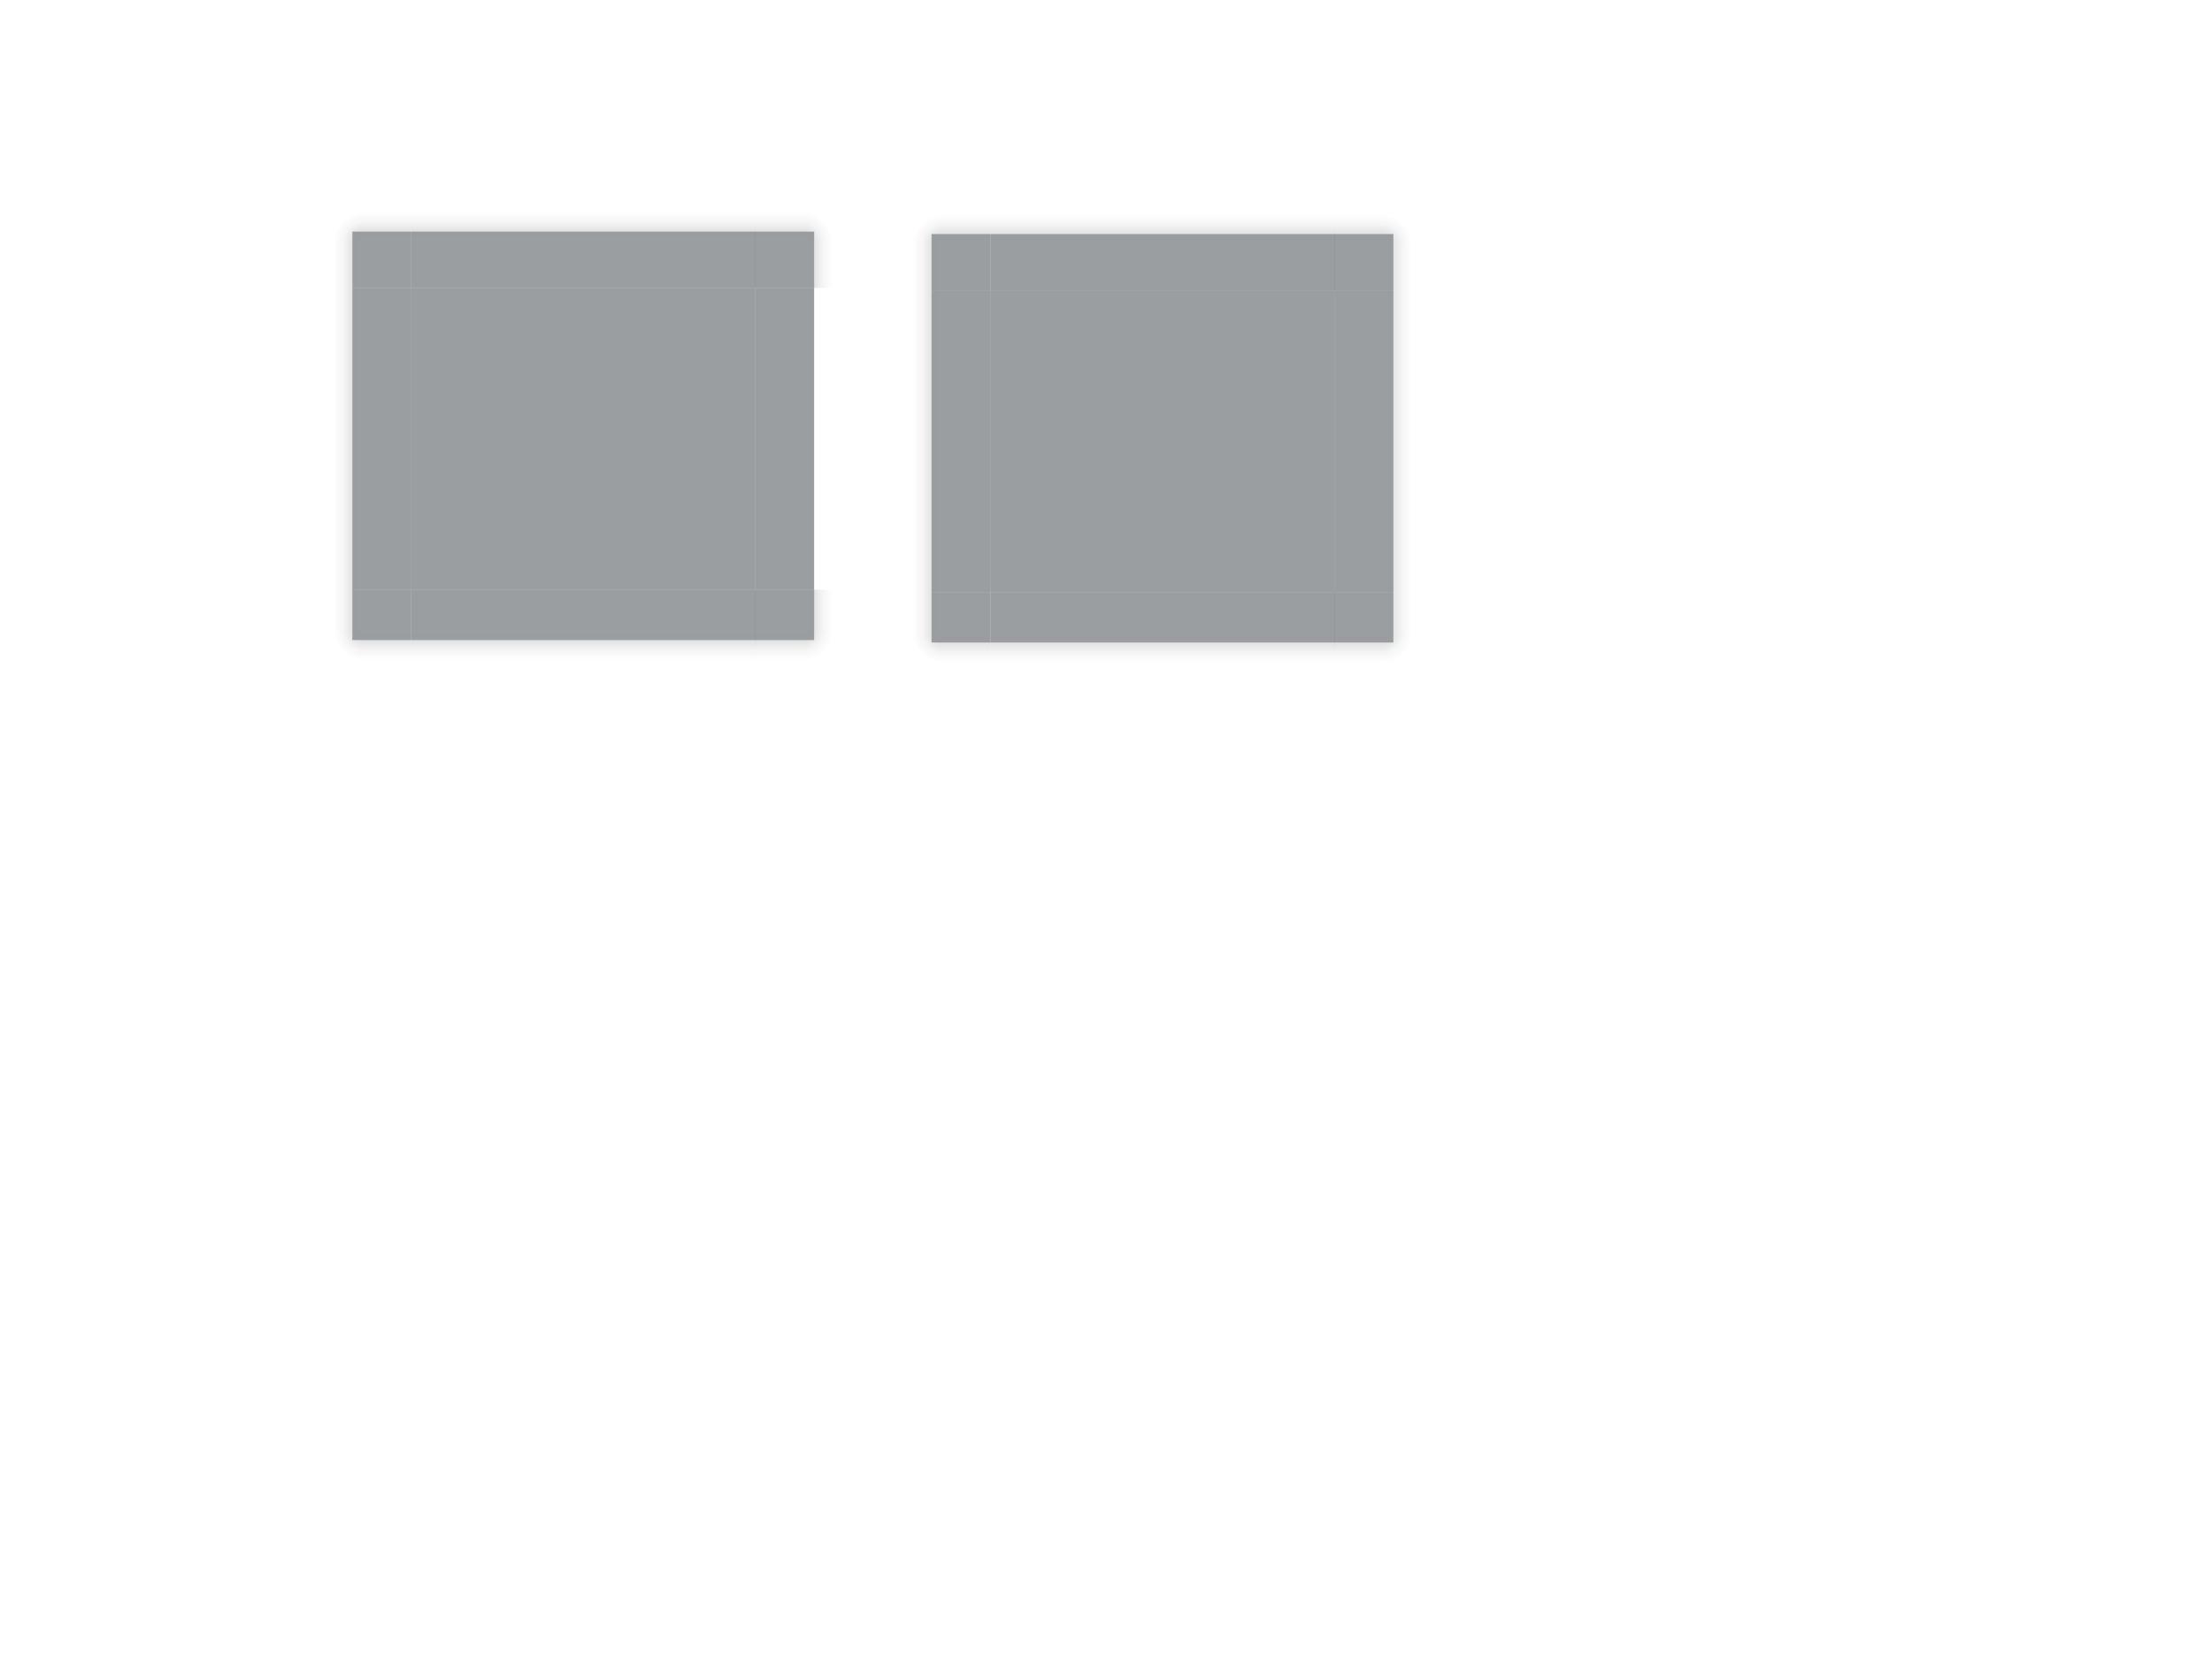 <?xml version="1.0" encoding="UTF-8" standalone="no"?>
<!-- Created with Inkscape (http://www.inkscape.org/) -->

<svg
   xmlns:dc="http://purl.org/dc/elements/1.1/"
   xmlns:cc="http://creativecommons.org/ns#"
   xmlns:rdf="http://www.w3.org/1999/02/22-rdf-syntax-ns#"
   xmlns:svg="http://www.w3.org/2000/svg"
   xmlns="http://www.w3.org/2000/svg"
   xmlns:xlink="http://www.w3.org/1999/xlink"
   xmlns:sodipodi="http://sodipodi.sourceforge.net/DTD/sodipodi-0.dtd"
   xmlns:inkscape="http://www.inkscape.org/namespaces/inkscape"
   width="640px"
   height="480px"
   id="svg7849"
   sodipodi:version="0.32"
   inkscape:version="0.92.4 (5da689c313, 2019-01-14)"
   sodipodi:docname="decoration.svg"
   inkscape:output_extension="org.inkscape.output.svgz.inkscape"
   version="1.1">
  <defs
     id="defs7851">
    <linearGradient
       id="linearGradient9761">
      <stop
         id="stop9763"
         offset="0"
         style="stop-color:#000000;stop-opacity:1;" />
      <stop
         style="stop-color:#0f0f0f;stop-opacity:1;"
         offset="0.254"
         id="stop9765" />
      <stop
         id="stop9767"
         offset="0.261"
         style="stop-color:#252525;stop-opacity:1;" />
      <stop
         style="stop-color:#303030;stop-opacity:1;"
         offset="0.608"
         id="stop9769" />
      <stop
         style="stop-color:#464646;stop-opacity:1;"
         offset="0.956"
         id="stop9771" />
      <stop
         id="stop9773"
         offset="1"
         style="stop-color:#000000;stop-opacity:1;" />
    </linearGradient>
    <linearGradient
       id="linearGradient8920">
      <stop
         style="stop-color:#000000;stop-opacity:0.765;"
         offset="0"
         id="stop8922" />
      <stop
         id="stop9005"
         offset="0.251"
         style="stop-color:#000000;stop-opacity:0.458;" />
      <stop
         style="stop-color:#000000;stop-opacity:0.124;"
         offset="0.678"
         id="stop9007" />
      <stop
         style="stop-color:#000000;stop-opacity:0;"
         offset="1"
         id="stop8924" />
    </linearGradient>
    <linearGradient
       id="linearGradient8901">
      <stop
         style="stop-color:#915347;stop-opacity:1;"
         offset="0"
         id="stop8903" />
      <stop
         id="stop8909"
         offset="0.5"
         style="stop-color:#9da96e;stop-opacity:1;" />
      <stop
         style="stop-color:#85afd4;stop-opacity:1;"
         offset="1"
         id="stop8905" />
    </linearGradient>
    <linearGradient
       id="linearGradient8875">
      <stop
         style="stop-color:#d6d6d6;stop-opacity:1;"
         offset="0"
         id="stop8877" />
      <stop
         id="stop8879"
         offset="1"
         style="stop-color:#a7a8a7;stop-opacity:0;" />
    </linearGradient>
    <linearGradient
       id="linearGradient8865">
      <stop
         id="stop8867"
         offset="0"
         style="stop-color:#8bc900;stop-opacity:1;" />
      <stop
         style="stop-color:#3b6004;stop-opacity:1;"
         offset="0.699"
         id="stop8869" />
      <stop
         id="stop8871"
         offset="1"
         style="stop-color:#0c2500;stop-opacity:1;" />
    </linearGradient>
    <linearGradient
       id="linearGradient8845">
      <stop
         style="stop-color:#545454;stop-opacity:1;"
         offset="0"
         id="stop8847" />
      <stop
         id="stop8885"
         offset="0.196"
         style="stop-color:#222222;stop-opacity:1;" />
      <stop
         id="stop8853"
         offset="0.855"
         style="stop-color:#252525;stop-opacity:1;" />
      <stop
         style="stop-color:#1b1b1b;stop-opacity:1;"
         offset="1"
         id="stop8849" />
    </linearGradient>
    <linearGradient
       id="linearGradient8837">
      <stop
         style="stop-color:#6f6f6f;stop-opacity:1;"
         offset="0"
         id="stop8839" />
      <stop
         style="stop-color:#ffffff;stop-opacity:0.862;"
         offset="1"
         id="stop8841" />
    </linearGradient>
    <linearGradient
       id="linearGradient8821">
      <stop
         style="stop-color:#000000;stop-opacity:0;"
         offset="0"
         id="stop8823" />
      <stop
         id="stop8829"
         offset="0.078"
         style="stop-color:#161616;stop-opacity:0.98;" />
      <stop
         style="stop-color:#131313;stop-opacity:1;"
         offset="0.507"
         id="stop8833" />
      <stop
         style="stop-color:#191919;stop-opacity:1;"
         offset="0.937"
         id="stop8831" />
      <stop
         style="stop-color:#000000;stop-opacity:0;"
         offset="1"
         id="stop8825" />
    </linearGradient>
    <linearGradient
       id="linearGradient8805">
      <stop
         style="stop-color:#000000;stop-opacity:1;"
         offset="0"
         id="stop8807" />
      <stop
         id="stop8813"
         offset="0.254"
         style="stop-color:#151515;stop-opacity:1;" />
      <stop
         style="stop-color:#333333;stop-opacity:1;"
         offset="0.261"
         id="stop8815" />
      <stop
         id="stop9531"
         offset="0.608"
         style="stop-color:#464646;stop-opacity:1;" />
      <stop
         id="stop9529"
         offset="0.956"
         style="stop-color:#595959;stop-opacity:1;" />
      <stop
         style="stop-color:#000000;stop-opacity:1;"
         offset="1"
         id="stop8809" />
    </linearGradient>
    <linearGradient
       id="linearGradient8769">
      <stop
         style="stop-color:#e6dcc3;stop-opacity:1;"
         offset="0"
         id="stop8771" />
      <stop
         style="stop-color:#ffffff;stop-opacity:0;"
         offset="1"
         id="stop8773" />
    </linearGradient>
    <linearGradient
       id="linearGradient8747">
      <stop
         style="stop-color:#f9f9f9;stop-opacity:1;"
         offset="0"
         id="stop8749" />
      <stop
         style="stop-color:#eceae6;stop-opacity:1;"
         offset="1"
         id="stop8751" />
    </linearGradient>
    <linearGradient
       id="linearGradient8673">
      <stop
         style="stop-color:#2e2e2e;stop-opacity:1;"
         offset="0"
         id="stop8675" />
      <stop
         style="stop-color:#8d8d8d;stop-opacity:1;"
         offset="1"
         id="stop8677" />
    </linearGradient>
    <linearGradient
       id="linearGradient8663">
      <stop
         style="stop-color:#7c3a0d;stop-opacity:1;"
         offset="0"
         id="stop8665" />
      <stop
         style="stop-color:#3c140b;stop-opacity:1;"
         offset="1"
         id="stop8667" />
    </linearGradient>
    <linearGradient
       id="linearGradient8637">
      <stop
         style="stop-color:#000000;stop-opacity:1;"
         offset="0"
         id="stop8639" />
      <stop
         style="stop-color:#000000;stop-opacity:0;"
         offset="1"
         id="stop8641" />
    </linearGradient>
    <inkscape:perspective
       sodipodi:type="inkscape:persp3d"
       inkscape:vp_x="0 : 240 : 1"
       inkscape:vp_y="0 : 1000 : 0"
       inkscape:vp_z="640 : 240 : 1"
       inkscape:persp3d-origin="320 : 160 : 1"
       id="perspective7857" />
    <radialGradient
       inkscape:collect="always"
       xlink:href="#linearGradient8920"
       id="radialGradient8936"
       gradientUnits="userSpaceOnUse"
       gradientTransform="matrix(2,-8.5079213e-7,-8.5079251e-7,-2,-232.285,322.506)"
       cx="232.285"
       cy="70.055"
       fx="232.285"
       fy="70.055"
       r="4.331" />
    <radialGradient
       inkscape:collect="always"
       xlink:href="#linearGradient8920"
       id="radialGradient8944"
       gradientUnits="userSpaceOnUse"
       gradientTransform="matrix(-2,-8.5079213e-7,8.5079251e-7,-2,538.197,322.506)"
       cx="232.285"
       cy="70.055"
       fx="232.285"
       fy="70.055"
       r="4.331" />
    <linearGradient
       inkscape:collect="always"
       xlink:href="#linearGradient8920"
       id="linearGradient9034"
       gradientUnits="userSpaceOnUse"
       gradientTransform="matrix(0,1,1.412,0,331.225,-49.888)"
       x1="232.285"
       y1="-126.226"
       x2="240.947"
       y2="-126.226" />
    <linearGradient
       inkscape:collect="always"
       xlink:href="#linearGradient8920"
       id="linearGradient9071"
       gradientUnits="userSpaceOnUse"
       gradientTransform="scale(1,-1)"
       x1="232.285"
       y1="-126.226"
       x2="240.947"
       y2="-126.226" />
    <linearGradient
       inkscape:collect="always"
       xlink:href="#linearGradient8920"
       id="linearGradient9086"
       gradientUnits="userSpaceOnUse"
       gradientTransform="matrix(-1,0,0,-1,305.912,6.4659912e-6)"
       x1="232.285"
       y1="-126.226"
       x2="240.947"
       y2="-126.226" />
    <linearGradient
       inkscape:collect="always"
       xlink:href="#linearGradient8920"
       id="linearGradient9174"
       gradientUnits="userSpaceOnUse"
       gradientTransform="matrix(0,-1,-1.412,0,-25.311,302.339)"
       x1="232.285"
       y1="-126.226"
       x2="240.947"
       y2="-126.226" />
    <linearGradient
       inkscape:collect="always"
       xlink:href="#linearGradient8805"
       id="linearGradient9185"
       gradientUnits="userSpaceOnUse"
       gradientTransform="matrix(0.344,0,0,0.639,46.369,23.355)"
       x1="69.367"
       y1="93.92"
       x2="69.367"
       y2="68.364" />
    <linearGradient
       inkscape:collect="always"
       xlink:href="#linearGradient8920"
       id="linearGradient9188"
       gradientUnits="userSpaceOnUse"
       gradientTransform="matrix(-1,0,0,-1,305.912,6.4659912e-6)"
       x1="232.285"
       y1="-126.226"
       x2="240.947"
       y2="-126.226" />
    <linearGradient
       inkscape:collect="always"
       xlink:href="#linearGradient8920"
       id="linearGradient9191"
       gradientUnits="userSpaceOnUse"
       gradientTransform="matrix(0,-1,-1.412,0,-25.311,302.339)"
       x1="232.285"
       y1="-126.226"
       x2="240.947"
       y2="-126.226" />
    <radialGradient
       inkscape:collect="always"
       xlink:href="#linearGradient8920"
       id="radialGradient9194"
       gradientUnits="userSpaceOnUse"
       gradientTransform="matrix(-2,8.5079213e-7,8.5079251e-7,2,538.197,-70.055)"
       cx="232.285"
       cy="70.055"
       fx="232.285"
       fy="70.055"
       r="4.331" />
    <linearGradient
       inkscape:collect="always"
       xlink:href="#linearGradient8920"
       id="linearGradient9221"
       gradientUnits="userSpaceOnUse"
       gradientTransform="scale(1,-1)"
       x1="232.285"
       y1="-126.226"
       x2="240.947"
       y2="-126.226" />
    <radialGradient
       inkscape:collect="always"
       xlink:href="#linearGradient8920"
       id="radialGradient9224"
       gradientUnits="userSpaceOnUse"
       gradientTransform="matrix(2,8.5079213e-7,-8.5079251e-7,2,-232.285,-70.055)"
       cx="232.285"
       cy="70.055"
       fx="232.285"
       fy="70.055"
       r="4.331" />
    <linearGradient
       inkscape:collect="always"
       xlink:href="#linearGradient8920"
       id="linearGradient9227"
       gradientUnits="userSpaceOnUse"
       gradientTransform="matrix(0,-1,-1.412,0,-25.311,302.339)"
       x1="232.285"
       y1="-126.226"
       x2="240.947"
       y2="-126.226" />
    <radialGradient
       inkscape:collect="always"
       xlink:href="#linearGradient8920"
       id="radialGradient9567"
       gradientUnits="userSpaceOnUse"
       gradientTransform="matrix(2,-8.5079213e-7,-8.5079251e-7,-2,-232.285,322.506)"
       cx="232.285"
       cy="70.055"
       fx="232.285"
       fy="70.055"
       r="4.331" />
    <linearGradient
       inkscape:collect="always"
       xlink:href="#linearGradient8920"
       id="linearGradient9569"
       gradientUnits="userSpaceOnUse"
       gradientTransform="matrix(0,1,1.412,0,331.225,-49.888)"
       x1="232.285"
       y1="-126.226"
       x2="240.947"
       y2="-126.226" />
    <linearGradient
       inkscape:collect="always"
       xlink:href="#linearGradient8920"
       id="linearGradient9571"
       gradientUnits="userSpaceOnUse"
       gradientTransform="scale(1,-1)"
       x1="232.285"
       y1="-126.226"
       x2="240.947"
       y2="-126.226" />
    <linearGradient
       inkscape:collect="always"
       xlink:href="#linearGradient8920"
       id="linearGradient9573"
       gradientUnits="userSpaceOnUse"
       gradientTransform="scale(1,-1)"
       x1="232.285"
       y1="-126.226"
       x2="240.947"
       y2="-126.226" />
    <linearGradient
       inkscape:collect="always"
       xlink:href="#linearGradient8920"
       id="linearGradient9575"
       gradientUnits="userSpaceOnUse"
       gradientTransform="matrix(0,-1,-1.412,0,-25.311,302.339)"
       x1="232.285"
       y1="-126.226"
       x2="240.947"
       y2="-126.226" />
    <radialGradient
       inkscape:collect="always"
       xlink:href="#linearGradient8920"
       id="radialGradient9577"
       gradientUnits="userSpaceOnUse"
       gradientTransform="matrix(2,8.5079213e-7,-8.5079251e-7,2,-232.285,-70.055)"
       cx="232.285"
       cy="70.055"
       fx="232.285"
       fy="70.055"
       r="4.331" />
    <linearGradient
       inkscape:collect="always"
       xlink:href="#linearGradient8920"
       id="linearGradient9579"
       gradientUnits="userSpaceOnUse"
       gradientTransform="scale(1,-1)"
       x1="232.285"
       y1="-126.226"
       x2="240.947"
       y2="-126.226" />
    <linearGradient
       inkscape:collect="always"
       xlink:href="#linearGradient8805"
       id="linearGradient9581"
       gradientUnits="userSpaceOnUse"
       gradientTransform="matrix(0.344,0,0,0.639,46.369,23.355)"
       x1="69.367"
       y1="93.92"
       x2="69.367"
       y2="68.364" />
    <radialGradient
       inkscape:collect="always"
       xlink:href="#linearGradient8920"
       id="radialGradient9617"
       gradientUnits="userSpaceOnUse"
       gradientTransform="matrix(2,-8.5079213e-7,-8.5079251e-7,-2,-232.285,322.506)"
       cx="232.285"
       cy="70.055"
       fx="232.285"
       fy="70.055"
       r="4.331" />
    <linearGradient
       inkscape:collect="always"
       xlink:href="#linearGradient8920"
       id="linearGradient9619"
       gradientUnits="userSpaceOnUse"
       gradientTransform="matrix(0,1,1.412,0,331.225,-49.888)"
       x1="232.285"
       y1="-126.226"
       x2="240.947"
       y2="-126.226" />
    <linearGradient
       inkscape:collect="always"
       xlink:href="#linearGradient8920"
       id="linearGradient9621"
       gradientUnits="userSpaceOnUse"
       gradientTransform="scale(1,-1)"
       x1="232.285"
       y1="-126.226"
       x2="240.947"
       y2="-126.226" />
    <linearGradient
       inkscape:collect="always"
       xlink:href="#linearGradient8920"
       id="linearGradient9623"
       gradientUnits="userSpaceOnUse"
       gradientTransform="scale(1,-1)"
       x1="232.285"
       y1="-126.226"
       x2="240.947"
       y2="-126.226" />
    <linearGradient
       inkscape:collect="always"
       xlink:href="#linearGradient8920"
       id="linearGradient9625"
       gradientUnits="userSpaceOnUse"
       gradientTransform="matrix(0,-1,-1.412,0,-25.311,302.339)"
       x1="232.285"
       y1="-126.226"
       x2="240.947"
       y2="-126.226" />
    <radialGradient
       inkscape:collect="always"
       xlink:href="#linearGradient8920"
       id="radialGradient9627"
       gradientUnits="userSpaceOnUse"
       gradientTransform="matrix(2,8.5079213e-7,-8.5079251e-7,2,-232.285,-70.055)"
       cx="232.285"
       cy="70.055"
       fx="232.285"
       fy="70.055"
       r="4.331" />
    <linearGradient
       inkscape:collect="always"
       xlink:href="#linearGradient8920"
       id="linearGradient9629"
       gradientUnits="userSpaceOnUse"
       gradientTransform="scale(1,-1)"
       x1="232.285"
       y1="-126.226"
       x2="240.947"
       y2="-126.226" />
    <linearGradient
       inkscape:collect="always"
       xlink:href="#linearGradient8920"
       id="linearGradient9633"
       gradientUnits="userSpaceOnUse"
       gradientTransform="matrix(0,1,1.412,0,331.225,-49.888)"
       x1="232.285"
       y1="-126.226"
       x2="240.947"
       y2="-126.226" />
    <radialGradient
       inkscape:collect="always"
       xlink:href="#linearGradient8920"
       id="radialGradient9723"
       gradientUnits="userSpaceOnUse"
       gradientTransform="matrix(2,-8.5079213e-7,-8.5079251e-7,-2,-232.285,322.506)"
       cx="232.285"
       cy="70.055"
       fx="232.285"
       fy="70.055"
       r="4.331" />
    <linearGradient
       inkscape:collect="always"
       xlink:href="#linearGradient8920"
       id="linearGradient9725"
       gradientUnits="userSpaceOnUse"
       gradientTransform="matrix(0,1,1.412,0,331.225,-49.888)"
       x1="232.285"
       y1="-126.226"
       x2="240.947"
       y2="-126.226" />
    <linearGradient
       inkscape:collect="always"
       xlink:href="#linearGradient8920"
       id="linearGradient9727"
       gradientUnits="userSpaceOnUse"
       gradientTransform="scale(1,-1)"
       x1="232.285"
       y1="-126.226"
       x2="240.947"
       y2="-126.226" />
    <linearGradient
       inkscape:collect="always"
       xlink:href="#linearGradient8920"
       id="linearGradient9729"
       gradientUnits="userSpaceOnUse"
       gradientTransform="matrix(0,1,1.412,0,331.225,-49.888)"
       x1="232.285"
       y1="-126.226"
       x2="240.947"
       y2="-126.226" />
    <linearGradient
       inkscape:collect="always"
       xlink:href="#linearGradient8920"
       id="linearGradient9731"
       gradientUnits="userSpaceOnUse"
       gradientTransform="scale(1,-1)"
       x1="232.285"
       y1="-126.226"
       x2="240.947"
       y2="-126.226" />
    <linearGradient
       inkscape:collect="always"
       xlink:href="#linearGradient8920"
       id="linearGradient9733"
       gradientUnits="userSpaceOnUse"
       gradientTransform="matrix(0,-1,-1.412,0,-25.311,302.339)"
       x1="232.285"
       y1="-126.226"
       x2="240.947"
       y2="-126.226" />
    <radialGradient
       inkscape:collect="always"
       xlink:href="#linearGradient8920"
       id="radialGradient9735"
       gradientUnits="userSpaceOnUse"
       gradientTransform="matrix(2,8.5079213e-7,-8.5079251e-7,2,-232.285,-70.055)"
       cx="232.285"
       cy="70.055"
       fx="232.285"
       fy="70.055"
       r="4.331" />
    <linearGradient
       inkscape:collect="always"
       xlink:href="#linearGradient8920"
       id="linearGradient9737"
       gradientUnits="userSpaceOnUse"
       gradientTransform="scale(1,-1)"
       x1="232.285"
       y1="-126.226"
       x2="240.947"
       y2="-126.226" />
    <linearGradient
       inkscape:collect="always"
       xlink:href="#linearGradient8920"
       id="linearGradient9741"
       gradientUnits="userSpaceOnUse"
       gradientTransform="matrix(0,-1,-1.412,0,-25.311,302.339)"
       x1="232.285"
       y1="-126.226"
       x2="240.947"
       y2="-126.226" />
    <radialGradient
       inkscape:collect="always"
       xlink:href="#linearGradient8920"
       id="radialGradient9745"
       gradientUnits="userSpaceOnUse"
       gradientTransform="matrix(2,-8.5079213e-7,-8.5079251e-7,-2,-232.285,322.506)"
       cx="232.285"
       cy="70.055"
       fx="232.285"
       fy="70.055"
       r="4.331" />
    <linearGradient
       inkscape:collect="always"
       xlink:href="#linearGradient8920"
       id="linearGradient9747"
       gradientUnits="userSpaceOnUse"
       gradientTransform="matrix(0,1,1.412,0,331.225,-49.888)"
       x1="232.285"
       y1="-126.226"
       x2="240.947"
       y2="-126.226" />
    <linearGradient
       inkscape:collect="always"
       xlink:href="#linearGradient8920"
       id="linearGradient9749"
       gradientUnits="userSpaceOnUse"
       gradientTransform="scale(1,-1)"
       x1="232.285"
       y1="-126.226"
       x2="240.947"
       y2="-126.226" />
    <linearGradient
       inkscape:collect="always"
       xlink:href="#linearGradient8920"
       id="linearGradient9751"
       gradientUnits="userSpaceOnUse"
       gradientTransform="scale(1,-1)"
       x1="232.285"
       y1="-126.226"
       x2="240.947"
       y2="-126.226" />
    <linearGradient
       inkscape:collect="always"
       xlink:href="#linearGradient8920"
       id="linearGradient9753"
       gradientUnits="userSpaceOnUse"
       gradientTransform="matrix(0,-1,-1.412,0,-25.311,302.339)"
       x1="232.285"
       y1="-126.226"
       x2="240.947"
       y2="-126.226" />
    <radialGradient
       inkscape:collect="always"
       xlink:href="#linearGradient8920"
       id="radialGradient9755"
       gradientUnits="userSpaceOnUse"
       gradientTransform="matrix(2,8.5079213e-7,-8.5079251e-7,2,-232.285,-70.055)"
       cx="232.285"
       cy="70.055"
       fx="232.285"
       fy="70.055"
       r="4.331" />
    <linearGradient
       inkscape:collect="always"
       xlink:href="#linearGradient8920"
       id="linearGradient9757"
       gradientUnits="userSpaceOnUse"
       gradientTransform="scale(1,-1)"
       x1="232.285"
       y1="-126.226"
       x2="240.947"
       y2="-126.226" />
  </defs>
  <sodipodi:namedview
     id="base"
     pagecolor="#ffffff"
     bordercolor="#666666"
     borderopacity="1.0"
     inkscape:pageopacity="0.0"
     inkscape:pageshadow="2"
     inkscape:zoom="2.113034"
     inkscape:cx="196.28242"
     inkscape:cy="313.31447"
     inkscape:current-layer="layer1"
     inkscape:document-units="px"
     showgrid="false"
     inkscape:window-width="1920"
     inkscape:window-height="1028"
     inkscape:window-x="0"
     inkscape:window-y="0"
     inkscape:window-maximized="1"
     showguides="false" />
  <g
     id="layer1"
     inkscape:label="Layer 1"
     inkscape:groupmode="layer">
    <path
       style="opacity:0.4;fill:#050e15;fill-opacity:1;stroke:none;stroke-width:0.6;stroke-linecap:round;stroke-linejoin:miter;stroke-miterlimit:4;stroke-dasharray:none;stroke-dashoffset:0;stroke-opacity:0.552"
       d="M 118.999,170.625 L 218.5,170.625 L 218.5,83.312 L 118.999,83.312 L 118.999,170.625 z"
       id="decoration-center" />
    <g
       id="decoration-bottomright">
      <g
         id="g9108">
        <path
           style="opacity:0.3;fill:url(#radialGradient8936);fill-opacity:1;stroke:none;stroke-width:0.6;stroke-linecap:round;stroke-linejoin:miter;stroke-miterlimit:4;stroke-dasharray:none;stroke-dashoffset:0;stroke-opacity:0.552"
           d="M 235.562,182.406 L 235.562,185.125 L 232.281,185.125 L 232.281,191.062 L 240.938,191.062 L 240.938,182.406 L 235.562,182.406 z"
           id="rect8934" />
        <path
           style="opacity:0.3;fill:url(#linearGradient9034);fill-opacity:1;stroke:none;stroke-width:0.6;stroke-linecap:round;stroke-linejoin:miter;stroke-miterlimit:4;stroke-dasharray:none;stroke-dashoffset:0;stroke-opacity:0.552"
           d="M 218.5,191.062 L 232.281,191.062 L 232.281,185.125 L 218.5,185.125 L 218.5,191.062 z"
           id="path9039" />
        <path
           style="opacity:0.4;fill:#050e15;fill-opacity:1;stroke:none;stroke-width:0.6;stroke-linecap:round;stroke-linejoin:miter;stroke-miterlimit:4;stroke-dasharray:none;stroke-dashoffset:0;stroke-opacity:0.552"
           d="M 218.5,170.625 L 218.5,185.184 L 235.562,185.184 L 235.562,170.625 L 218.5,170.625 z"
           id="path9100"
           sodipodi:nodetypes="ccccc" />
        <path
           style="opacity:0.3;fill:url(#linearGradient9071);fill-opacity:1;stroke:none;stroke-width:0.6;stroke-linecap:round;stroke-linejoin:miter;stroke-miterlimit:4;stroke-dasharray:none;stroke-dashoffset:0;stroke-opacity:0.552"
           d="M 240.938,170.625 L 235.562,170.625 L 235.562,182.406 L 240.938,182.406 L 240.938,170.625 z"
           id="path9076" />
      </g>
      <path
         id="path9267"
         d="M 218.5,183.314 L 218.5,184.156 L 235,184.156 L 235,170.625 L 234.062,170.625 L 234.062,183.314 L 218.5,183.314 z"
         style="opacity:0.01;fill:#050e15;fill-opacity:1;stroke:none;stroke-width:0.6;stroke-linecap:round;stroke-linejoin:miter;stroke-miterlimit:4;stroke-dasharray:none;stroke-dashoffset:0;stroke-opacity:0.552"
         sodipodi:nodetypes="ccccccc" />
    </g>
    <g
       id="decoration-bottom"
       transform="matrix(0.754,0,0,1,53.796,0)">
      <g
         id="g9140">
        <path
           style="opacity:0.3;fill:url(#linearGradient9633);fill-opacity:1;stroke:none;stroke-width:0.6;stroke-linecap:round;stroke-linejoin:miter;stroke-miterlimit:4;stroke-dasharray:none;stroke-dashoffset:0;stroke-opacity:0.552"
           d="M 86.5,185.125 L 86.5,191.062 L 218.5,191.062 L 218.5,185.125 L 86.5,185.125 z"
           id="rect8938" />
        <path
           style="opacity:0.4;fill:#050e15;fill-opacity:1;stroke:none;stroke-width:0.6;stroke-linecap:round;stroke-linejoin:miter;stroke-miterlimit:4;stroke-dasharray:none;stroke-dashoffset:0;stroke-opacity:0.552"
           d="M 86.5,170.625 L 86.5,185.18 L 218.5,185.18 L 218.5,170.625 L 86.5,170.625 z"
           id="path9097"
           sodipodi:nodetypes="ccccc" />
      </g>
      <path
         id="path9265"
         d="M 86.496,183.313 L 86.5,184.156 L 218.5,184.156 L 218.5,183.309 L 86.496,183.313 z"
         style="opacity:0.01;fill:#050e15;fill-opacity:1;stroke:none;stroke-width:0.6;stroke-linecap:round;stroke-linejoin:miter;stroke-miterlimit:4;stroke-dasharray:none;stroke-dashoffset:0;stroke-opacity:0.552"
         sodipodi:nodetypes="ccccc" />
    </g>
    <g
       id="decoration-right">
      <path
         id="path9032"
         d="M 218.5,170.625 L 235.562,170.625 L 235.562,83.312 L 218.5,83.312 L 218.5,170.625 z"
         style="opacity:0.4;fill:#050e15;fill-opacity:1;stroke:none;stroke-width:0.6;stroke-linecap:round;stroke-linejoin:miter;stroke-miterlimit:4;stroke-dasharray:none;stroke-dashoffset:0;stroke-opacity:0.552" />
      <path
         id="path9074"
         d="M 240.938,83.312 L 235.562,83.312 L 235.562,170.625 L 240.938,170.625 L 240.938,83.312 z"
         style="opacity:0.3;fill:url(#linearGradient9071);fill-opacity:1;stroke:none;stroke-width:0.6;stroke-linecap:round;stroke-linejoin:miter;stroke-miterlimit:4;stroke-dasharray:none;stroke-dashoffset:0;stroke-opacity:0.552" />
      <path
         id="path9079"
         d="M 235,83.312 L 234.062,83.312 L 234.062,170.625 L 235,170.625 L 235,83.312 z"
         style="opacity:0.01;fill:#050e15;fill-opacity:1;stroke:none;stroke-width:0.6;stroke-linecap:round;stroke-linejoin:miter;stroke-miterlimit:4;stroke-dasharray:none;stroke-dashoffset:0;stroke-opacity:0.552" />
    </g>
    <g
       id="decoration-topright">
      <path
         id="path9053"
         d="M 218.5,67 L 232.281,67 L 232.281,61.406 L 218.5,61.406 L 218.5,67 z"
         style="opacity:0.3;fill:url(#linearGradient9227);fill-opacity:1;stroke:none;stroke-width:0.6;stroke-linecap:round;stroke-linejoin:miter;stroke-miterlimit:4;stroke-dasharray:none;stroke-dashoffset:0;stroke-opacity:0.552" />
      <path
         id="rect8918"
         d="M 232.281,61.406 L 232.281,67 L 235.562,67 L 235.562,70.062 L 240.938,70.062 L 240.938,61.406 L 232.281,61.406 z"
         style="opacity:0.3;fill:url(#radialGradient9224);fill-opacity:1;stroke:none;stroke-width:0.6;stroke-linecap:round;stroke-linejoin:miter;stroke-miterlimit:4;stroke-dasharray:none;stroke-dashoffset:0;stroke-opacity:0.552" />
      <path
         id="rect8928"
         d="M 235.562,70.062 L 235.562,83.312 L 240.938,83.312 L 240.938,70.062 L 235.562,70.062 z"
         style="opacity:0.3;fill:url(#linearGradient9221);fill-opacity:1;stroke:none;stroke-width:0.6;stroke-linecap:round;stroke-linejoin:miter;stroke-miterlimit:4;stroke-dasharray:none;stroke-dashoffset:0;stroke-opacity:0.552" />
      <path
         id="path9046"
         d="M 218.5,83.312 L 235.562,83.312 L 235.562,67 L 218.5,67 L 218.5,83.312 z"
         style="opacity:0.4;fill:#050e15;fill-opacity:1;stroke:none;stroke-width:1;stroke-linecap:round;stroke-linejoin:miter;stroke-miterlimit:4;stroke-dasharray:none;stroke-dashoffset:0;stroke-opacity:1" />
      <path
         id="path9237"
         d="M 218.5,68.438 L 234.062,68.438 L 234.062,83.312 L 235,83.312 L 235,67.5 L 218.5,67.5 L 218.5,68.438 z"
         style="opacity:0.01;fill:#050e15;fill-opacity:1;stroke:none;stroke-width:0.6;stroke-linecap:round;stroke-linejoin:miter;stroke-miterlimit:4;stroke-dasharray:none;stroke-dashoffset:0;stroke-opacity:0.552"
         sodipodi:nodetypes="ccccccc" />
    </g>
    <g
       id="decoration-top"
       transform="matrix(0.754,0,0,1,53.796,0)">
      <path
         id="rect8950"
         d="M 86.5,61.406 L 86.5,67 L 218.5,67 L 218.5,61.406 L 86.5,61.406 z"
         style="opacity:0.3;fill:url(#linearGradient9174);fill-opacity:1;stroke:none;stroke-width:0.6;stroke-linecap:round;stroke-linejoin:miter;stroke-miterlimit:4;stroke-dasharray:none;stroke-dashoffset:0;stroke-opacity:0.552" />
      <path
         id="rect8803"
         d="M 86.5,67 L 86.5,83.312 L 218.5,83.312 L 218.5,67 L 86.5,67 z"
         style="opacity:0.4;fill:#050e15;fill-opacity:1;stroke:none;stroke-width:1;stroke-linecap:round;stroke-linejoin:miter;stroke-miterlimit:4;stroke-dasharray:none;stroke-dashoffset:0;stroke-opacity:1" />
      <path
         id="rect8911"
         d="M 86.5,67.5 L 86.5,68.438 L 218.5,68.438 L 218.5,67.5 L 86.5,67.5 z"
         style="opacity:0.01;fill:#050e15;fill-opacity:1;stroke:none;stroke-width:0.6;stroke-linecap:round;stroke-linejoin:miter;stroke-miterlimit:4;stroke-dasharray:none;stroke-dashoffset:0;stroke-opacity:0.552"
         sodipodi:nodetypes="ccccc" />
    </g>
    <g
       id="decoration-bottomleft"
       transform="matrix(-1,0,0,1,337.496,0)">
      <g
         id="g9585">
        <path
           id="path9587"
           d="M 235.562,182.406 L 235.562,185.125 L 232.281,185.125 L 232.281,191.062 L 240.938,191.062 L 240.938,182.406 L 235.562,182.406 z"
           style="opacity:0.3;fill:url(#radialGradient9617);fill-opacity:1;stroke:none;stroke-width:0.6;stroke-linecap:round;stroke-linejoin:miter;stroke-miterlimit:4;stroke-dasharray:none;stroke-dashoffset:0;stroke-opacity:0.552" />
        <path
           id="path9589"
           d="M 218.5,191.062 L 232.281,191.062 L 232.281,185.125 L 218.5,185.125 L 218.5,191.062 z"
           style="opacity:0.3;fill:url(#linearGradient9619);fill-opacity:1;stroke:none;stroke-width:0.6;stroke-linecap:round;stroke-linejoin:miter;stroke-miterlimit:4;stroke-dasharray:none;stroke-dashoffset:0;stroke-opacity:0.552" />
        <path
           sodipodi:nodetypes="ccccc"
           id="path9591"
           d="M 218.5,170.625 L 218.5,185.184 L 235.562,185.184 L 235.562,170.625 L 218.5,170.625 z"
           style="opacity:0.4;fill:#050e15;fill-opacity:1;stroke:none;stroke-width:0.6;stroke-linecap:round;stroke-linejoin:miter;stroke-miterlimit:4;stroke-dasharray:none;stroke-dashoffset:0;stroke-opacity:0.552" />
        <path
           id="path9593"
           d="M 240.938,170.625 L 235.562,170.625 L 235.562,182.406 L 240.938,182.406 L 240.938,170.625 z"
           style="opacity:0.3;fill:url(#linearGradient9621);fill-opacity:1;stroke:none;stroke-width:0.6;stroke-linecap:round;stroke-linejoin:miter;stroke-miterlimit:4;stroke-dasharray:none;stroke-dashoffset:0;stroke-opacity:0.552" />
      </g>
      <path
         sodipodi:nodetypes="ccccccc"
         style="opacity:0.01;fill:#050e15;fill-opacity:1;stroke:none;stroke-width:0.6;stroke-linecap:round;stroke-linejoin:miter;stroke-miterlimit:4;stroke-dasharray:none;stroke-dashoffset:0;stroke-opacity:0.552"
         d="M 218.5,183.314 L 218.5,184.156 L 235,184.156 L 235,170.625 L 234.062,170.625 L 234.062,183.314 L 218.5,183.314 z"
         id="path9595" />
    </g>
    <g
       id="decoration-left"
       transform="matrix(-1,0,0,1,337.499,0)">
      <path
         style="opacity:0.4;fill:#050e15;fill-opacity:1;stroke:none;stroke-width:0.6;stroke-linecap:round;stroke-linejoin:miter;stroke-miterlimit:4;stroke-dasharray:none;stroke-dashoffset:0;stroke-opacity:0.552"
         d="M 218.5,170.625 L 235.562,170.625 L 235.562,83.312 L 218.5,83.312 L 218.5,170.625 z"
         id="path9599" />
      <path
         style="opacity:0.3;fill:url(#linearGradient9623);fill-opacity:1;stroke:none;stroke-width:0.6;stroke-linecap:round;stroke-linejoin:miter;stroke-miterlimit:4;stroke-dasharray:none;stroke-dashoffset:0;stroke-opacity:0.552"
         d="M 240.938,83.312 L 235.562,83.312 L 235.562,170.625 L 240.938,170.625 L 240.938,83.312 z"
         id="path9601" />
      <path
         style="opacity:0.01;fill:#050e15;fill-opacity:1;stroke:none;stroke-width:0.6;stroke-linecap:round;stroke-linejoin:miter;stroke-miterlimit:4;stroke-dasharray:none;stroke-dashoffset:0;stroke-opacity:0.552"
         d="M 235,83.312 L 234.062,83.312 L 234.062,170.625 L 235,170.625 L 235,83.312 z"
         id="path9603" />
    </g>
    <g
       id="decoration-topleft"
       transform="matrix(-1,0,0,1,337.499,0)">
      <path
         style="opacity:0.3;fill:url(#linearGradient9625);fill-opacity:1;stroke:none;stroke-width:0.6;stroke-linecap:round;stroke-linejoin:miter;stroke-miterlimit:4;stroke-dasharray:none;stroke-dashoffset:0;stroke-opacity:0.552"
         d="M 218.5,67 L 232.281,67 L 232.281,61.406 L 218.5,61.406 L 218.5,67 z"
         id="path9607" />
      <path
         style="opacity:0.3;fill:url(#radialGradient9627);fill-opacity:1;stroke:none;stroke-width:0.6;stroke-linecap:round;stroke-linejoin:miter;stroke-miterlimit:4;stroke-dasharray:none;stroke-dashoffset:0;stroke-opacity:0.552"
         d="M 232.281,61.406 L 232.281,67 L 235.562,67 L 235.562,70.062 L 240.938,70.062 L 240.938,61.406 L 232.281,61.406 z"
         id="path9609" />
      <path
         style="opacity:0.3;fill:url(#linearGradient9629);fill-opacity:1;stroke:none;stroke-width:0.6;stroke-linecap:round;stroke-linejoin:miter;stroke-miterlimit:4;stroke-dasharray:none;stroke-dashoffset:0;stroke-opacity:0.552"
         d="M 235.562,70.062 L 235.562,83.312 L 240.938,83.312 L 240.938,70.062 L 235.562,70.062 z"
         id="path9611" />
      <path
         style="opacity:0.4;fill:#050e15;fill-opacity:1;stroke:none;stroke-width:1;stroke-linecap:round;stroke-linejoin:miter;stroke-miterlimit:4;stroke-dasharray:none;stroke-dashoffset:0;stroke-opacity:1"
         d="M 218.5,83.312 L 235.562,83.312 L 235.562,67 L 218.5,67 L 218.5,83.312 z"
         id="path9613" />
      <path
         sodipodi:nodetypes="ccccccc"
         style="opacity:0.01;fill:#050e15;fill-opacity:1;stroke:none;stroke-width:0.6;stroke-linecap:round;stroke-linejoin:miter;stroke-miterlimit:4;stroke-dasharray:none;stroke-dashoffset:0;stroke-opacity:0.552"
         d="M 218.5,68.438 L 234.062,68.438 L 234.062,83.312 L 235,83.312 L 235,67.5 L 218.5,67.5 L 218.5,68.438 z"
         id="path9615" />
    </g>
    <path
       id="decoration-inactive-center"
       d="M 286.583,171.332 L 386.084,171.332 L 386.084,84.02 L 286.583,84.02 L 286.583,171.332 z"
       style="opacity:0.4;fill:#050e15;fill-opacity:1;stroke:none;stroke-width:0.6;stroke-linecap:round;stroke-linejoin:miter;stroke-miterlimit:4;stroke-dasharray:none;stroke-dashoffset:0;stroke-opacity:0.552" />
    <g
       id="decoration-inactive-bottomright"
       transform="translate(167.584,0.707)">
      <g
         id="g9639">
        <path
           id="path9641"
           d="M 235.562,182.406 L 235.562,185.125 L 232.281,185.125 L 232.281,191.062 L 240.938,191.062 L 240.938,182.406 L 235.562,182.406 z"
           style="opacity:0.3;fill:url(#radialGradient9723);fill-opacity:1;stroke:none;stroke-width:0.6;stroke-linecap:round;stroke-linejoin:miter;stroke-miterlimit:4;stroke-dasharray:none;stroke-dashoffset:0;stroke-opacity:0.552" />
        <path
           id="path9643"
           d="M 218.5,191.062 L 232.281,191.062 L 232.281,185.125 L 218.5,185.125 L 218.5,191.062 z"
           style="opacity:0.3;fill:url(#linearGradient9725);fill-opacity:1;stroke:none;stroke-width:0.6;stroke-linecap:round;stroke-linejoin:miter;stroke-miterlimit:4;stroke-dasharray:none;stroke-dashoffset:0;stroke-opacity:0.552" />
        <path
           sodipodi:nodetypes="ccccc"
           id="path9645"
           d="M 218.5,170.625 L 218.5,185.184 L 235.562,185.184 L 235.562,170.625 L 218.5,170.625 z"
           style="opacity:0.4;fill:#050e15;fill-opacity:1;stroke:none;stroke-width:0.6;stroke-linecap:round;stroke-linejoin:miter;stroke-miterlimit:4;stroke-dasharray:none;stroke-dashoffset:0;stroke-opacity:0.552" />
        <path
           id="path9647"
           d="M 240.938,170.625 L 235.562,170.625 L 235.562,182.406 L 240.938,182.406 L 240.938,170.625 z"
           style="opacity:0.3;fill:url(#linearGradient9727);fill-opacity:1;stroke:none;stroke-width:0.6;stroke-linecap:round;stroke-linejoin:miter;stroke-miterlimit:4;stroke-dasharray:none;stroke-dashoffset:0;stroke-opacity:0.552" />
      </g>
      <path
         sodipodi:nodetypes="ccccccc"
         style="opacity:0.01;fill:#050e15;fill-opacity:1;stroke:none;stroke-width:0.6;stroke-linecap:round;stroke-linejoin:miter;stroke-miterlimit:4;stroke-dasharray:none;stroke-dashoffset:0;stroke-opacity:0.552"
         d="M 218.5,183.314 L 218.5,184.156 L 235,184.156 L 235,170.625 L 234.062,170.625 L 234.062,183.314 L 218.5,183.314 z"
         id="path9649" />
    </g>
    <g
       transform="matrix(0.754,0,0,1,221.38,0.707)"
       id="decoration-inactive-bottom">
      <g
         id="g9653">
        <path
           id="path9655"
           d="M 86.5,185.125 L 86.5,191.062 L 218.5,191.062 L 218.5,185.125 L 86.5,185.125 z"
           style="opacity:0.3;fill:url(#linearGradient9729);fill-opacity:1;stroke:none;stroke-width:0.6;stroke-linecap:round;stroke-linejoin:miter;stroke-miterlimit:4;stroke-dasharray:none;stroke-dashoffset:0;stroke-opacity:0.552" />
        <path
           sodipodi:nodetypes="ccccc"
           id="path9657"
           d="M 86.5,170.625 L 86.5,185.18 L 218.5,185.18 L 218.5,170.625 L 86.5,170.625 z"
           style="opacity:0.4;fill:#050e15;fill-opacity:1;stroke:none;stroke-width:0.6;stroke-linecap:round;stroke-linejoin:miter;stroke-miterlimit:4;stroke-dasharray:none;stroke-dashoffset:0;stroke-opacity:0.552" />
      </g>
      <path
         sodipodi:nodetypes="ccccc"
         style="opacity:0.01;fill:#050e15;fill-opacity:1;stroke:none;stroke-width:0.6;stroke-linecap:round;stroke-linejoin:miter;stroke-miterlimit:4;stroke-dasharray:none;stroke-dashoffset:0;stroke-opacity:0.552"
         d="M 86.496,183.313 L 86.5,184.156 L 218.5,184.156 L 218.5,183.309 L 86.496,183.313 z"
         id="path9659" />
    </g>
    <g
       id="decoration-inactive-right"
       transform="translate(167.584,0.707)">
      <path
         style="opacity:0.4;fill:#050e15;fill-opacity:1;stroke:none;stroke-width:0.6;stroke-linecap:round;stroke-linejoin:miter;stroke-miterlimit:4;stroke-dasharray:none;stroke-dashoffset:0;stroke-opacity:0.552"
         d="M 218.5,170.625 L 235.562,170.625 L 235.562,83.312 L 218.5,83.312 L 218.5,170.625 z"
         id="path9663" />
      <path
         style="opacity:0.3;fill:url(#linearGradient9731);fill-opacity:1;stroke:none;stroke-width:0.6;stroke-linecap:round;stroke-linejoin:miter;stroke-miterlimit:4;stroke-dasharray:none;stroke-dashoffset:0;stroke-opacity:0.552"
         d="M 240.938,83.312 L 235.562,83.312 L 235.562,170.625 L 240.938,170.625 L 240.938,83.312 z"
         id="path9665" />
      <path
         style="opacity:0.01;fill:#050e15;fill-opacity:1;stroke:none;stroke-width:0.6;stroke-linecap:round;stroke-linejoin:miter;stroke-miterlimit:4;stroke-dasharray:none;stroke-dashoffset:0;stroke-opacity:0.552"
         d="M 235,83.312 L 234.062,83.312 L 234.062,170.625 L 235,170.625 L 235,83.312 z"
         id="path9667" />
    </g>
    <g
       id="decoration-inactive-topright"
       transform="translate(167.584,0.707)">
      <path
         style="opacity:0.3;fill:url(#linearGradient9733);fill-opacity:1;stroke:none;stroke-width:0.6;stroke-linecap:round;stroke-linejoin:miter;stroke-miterlimit:4;stroke-dasharray:none;stroke-dashoffset:0;stroke-opacity:0.552"
         d="M 218.5,67 L 232.281,67 L 232.281,61.406 L 218.5,61.406 L 218.5,67 z"
         id="path9671" />
      <path
         style="opacity:0.3;fill:url(#radialGradient9735);fill-opacity:1;stroke:none;stroke-width:0.6;stroke-linecap:round;stroke-linejoin:miter;stroke-miterlimit:4;stroke-dasharray:none;stroke-dashoffset:0;stroke-opacity:0.552"
         d="M 232.281,61.406 L 232.281,67 L 235.562,67 L 235.562,70.062 L 240.938,70.062 L 240.938,61.406 L 232.281,61.406 z"
         id="path9673" />
      <path
         style="opacity:0.3;fill:url(#linearGradient9737);fill-opacity:1;stroke:none;stroke-width:0.6;stroke-linecap:round;stroke-linejoin:miter;stroke-miterlimit:4;stroke-dasharray:none;stroke-dashoffset:0;stroke-opacity:0.552"
         d="M 235.562,70.062 L 235.562,83.312 L 240.938,83.312 L 240.938,70.062 L 235.562,70.062 z"
         id="path9675" />
      <path
         style="opacity:0.4;fill:#050e15;fill-opacity:1;stroke:none;stroke-width:1;stroke-linecap:round;stroke-linejoin:miter;stroke-miterlimit:4;stroke-dasharray:none;stroke-dashoffset:0;stroke-opacity:1"
         d="M 218.5,83.312 L 235.562,83.312 L 235.562,67 L 218.5,67 L 218.5,83.312 z"
         id="path9677" />
      <path
         sodipodi:nodetypes="ccccccc"
         style="opacity:0.01;fill:#050e15;fill-opacity:1;stroke:none;stroke-width:0.6;stroke-linecap:round;stroke-linejoin:miter;stroke-miterlimit:4;stroke-dasharray:none;stroke-dashoffset:0;stroke-opacity:0.552"
         d="M 218.5,68.438 L 234.062,68.438 L 234.062,83.312 L 235,83.312 L 235,67.5 L 218.5,67.5 L 218.5,68.438 z"
         id="path9679" />
    </g>
    <g
       transform="matrix(0.754,0,0,1,221.38,0.707)"
       id="decoration-inactive-top">
      <path
         style="opacity:0.3;fill:url(#linearGradient9741);fill-opacity:1;stroke:none;stroke-width:0.6;stroke-linecap:round;stroke-linejoin:miter;stroke-miterlimit:4;stroke-dasharray:none;stroke-dashoffset:0;stroke-opacity:0.552"
         d="M 86.5,61.406 L 86.5,67 L 218.5,67 L 218.5,61.406 L 86.5,61.406 z"
         id="path9683" />
      <path
         style="opacity:0.4;fill:#050e15;fill-opacity:1;stroke:none;stroke-width:1;stroke-linecap:round;stroke-linejoin:miter;stroke-miterlimit:4;stroke-dasharray:none;stroke-dashoffset:0;stroke-opacity:1"
         d="M 86.5,67 L 86.5,83.312 L 218.5,83.312 L 218.5,67 L 86.5,67 z"
         id="path9685" />
      <path
         sodipodi:nodetypes="ccccc"
         style="opacity:0.01;fill:#050e15;fill-opacity:1;stroke:none;stroke-width:0.6;stroke-linecap:round;stroke-linejoin:miter;stroke-miterlimit:4;stroke-dasharray:none;stroke-dashoffset:0;stroke-opacity:0.552"
         d="M 86.5,67.5 L 86.5,68.438 L 218.5,68.438 L 218.5,67.5 L 86.5,67.5 z"
         id="path9687" />
    </g>
    <g
       transform="matrix(-1,0,0,1,505.08,0.707)"
       id="decoration-inactive-bottomleft">
      <g
         id="g9691">
        <path
           style="opacity:0.3;fill:url(#radialGradient9745);fill-opacity:1;stroke:none;stroke-width:0.6;stroke-linecap:round;stroke-linejoin:miter;stroke-miterlimit:4;stroke-dasharray:none;stroke-dashoffset:0;stroke-opacity:0.552"
           d="M 235.562,182.406 L 235.562,185.125 L 232.281,185.125 L 232.281,191.062 L 240.938,191.062 L 240.938,182.406 L 235.562,182.406 z"
           id="path9693" />
        <path
           style="opacity:0.3;fill:url(#linearGradient9747);fill-opacity:1;stroke:none;stroke-width:0.6;stroke-linecap:round;stroke-linejoin:miter;stroke-miterlimit:4;stroke-dasharray:none;stroke-dashoffset:0;stroke-opacity:0.552"
           d="M 218.5,191.062 L 232.281,191.062 L 232.281,185.125 L 218.5,185.125 L 218.5,191.062 z"
           id="path9695" />
        <path
           style="opacity:0.4;fill:#050e15;fill-opacity:1;stroke:none;stroke-width:0.6;stroke-linecap:round;stroke-linejoin:miter;stroke-miterlimit:4;stroke-dasharray:none;stroke-dashoffset:0;stroke-opacity:0.552"
           d="M 218.5,170.625 L 218.5,185.184 L 235.562,185.184 L 235.562,170.625 L 218.5,170.625 z"
           id="path9697"
           sodipodi:nodetypes="ccccc" />
        <path
           style="opacity:0.3;fill:url(#linearGradient9749);fill-opacity:1;stroke:none;stroke-width:0.6;stroke-linecap:round;stroke-linejoin:miter;stroke-miterlimit:4;stroke-dasharray:none;stroke-dashoffset:0;stroke-opacity:0.552"
           d="M 240.938,170.625 L 235.562,170.625 L 235.562,182.406 L 240.938,182.406 L 240.938,170.625 z"
           id="path9699" />
      </g>
      <path
         id="path9701"
         d="M 218.5,183.314 L 218.5,184.156 L 235,184.156 L 235,170.625 L 234.062,170.625 L 234.062,183.314 L 218.5,183.314 z"
         style="opacity:0.01;fill:#050e15;fill-opacity:1;stroke:none;stroke-width:0.6;stroke-linecap:round;stroke-linejoin:miter;stroke-miterlimit:4;stroke-dasharray:none;stroke-dashoffset:0;stroke-opacity:0.552"
         sodipodi:nodetypes="ccccccc" />
    </g>
    <g
       transform="matrix(-1,0,0,1,505.083,0.707)"
       id="decoration-inactive-left">
      <path
         id="path9705"
         d="M 218.5,170.625 L 235.562,170.625 L 235.562,83.312 L 218.5,83.312 L 218.5,170.625 z"
         style="opacity:0.4;fill:#050e15;fill-opacity:1;stroke:none;stroke-width:0.6;stroke-linecap:round;stroke-linejoin:miter;stroke-miterlimit:4;stroke-dasharray:none;stroke-dashoffset:0;stroke-opacity:0.552" />
      <path
         id="path9707"
         d="M 240.938,83.312 L 235.562,83.312 L 235.562,170.625 L 240.938,170.625 L 240.938,83.312 z"
         style="opacity:0.3;fill:url(#linearGradient9751);fill-opacity:1;stroke:none;stroke-width:0.6;stroke-linecap:round;stroke-linejoin:miter;stroke-miterlimit:4;stroke-dasharray:none;stroke-dashoffset:0;stroke-opacity:0.552" />
      <path
         id="path9709"
         d="M 235,83.312 L 234.062,83.312 L 234.062,170.625 L 235,170.625 L 235,83.312 z"
         style="opacity:0.01;fill:#050e15;fill-opacity:1;stroke:none;stroke-width:0.6;stroke-linecap:round;stroke-linejoin:miter;stroke-miterlimit:4;stroke-dasharray:none;stroke-dashoffset:0;stroke-opacity:0.552" />
    </g>
    <g
       transform="matrix(-1,0,0,1,505.083,0.707)"
       id="decoration-inactive-topleft">
      <path
         id="path9713"
         d="M 218.5,67 L 232.281,67 L 232.281,61.406 L 218.5,61.406 L 218.5,67 z"
         style="opacity:0.3;fill:url(#linearGradient9753);fill-opacity:1;stroke:none;stroke-width:0.6;stroke-linecap:round;stroke-linejoin:miter;stroke-miterlimit:4;stroke-dasharray:none;stroke-dashoffset:0;stroke-opacity:0.552" />
      <path
         id="path9715"
         d="M 232.281,61.406 L 232.281,67 L 235.562,67 L 235.562,70.062 L 240.938,70.062 L 240.938,61.406 L 232.281,61.406 z"
         style="opacity:0.3;fill:url(#radialGradient9755);fill-opacity:1;stroke:none;stroke-width:0.6;stroke-linecap:round;stroke-linejoin:miter;stroke-miterlimit:4;stroke-dasharray:none;stroke-dashoffset:0;stroke-opacity:0.552" />
      <path
         id="path9717"
         d="M 235.562,70.062 L 235.562,83.312 L 240.938,83.312 L 240.938,70.062 L 235.562,70.062 z"
         style="opacity:0.3;fill:url(#linearGradient9757);fill-opacity:1;stroke:none;stroke-width:0.6;stroke-linecap:round;stroke-linejoin:miter;stroke-miterlimit:4;stroke-dasharray:none;stroke-dashoffset:0;stroke-opacity:0.552" />
      <path
         id="path9719"
         d="M 218.5,83.312 L 235.562,83.312 L 235.562,67 L 218.5,67 L 218.5,83.312 z"
         style="opacity:0.4;fill:#050e15;fill-opacity:1;stroke:none;stroke-width:1;stroke-linecap:round;stroke-linejoin:miter;stroke-miterlimit:4;stroke-dasharray:none;stroke-dashoffset:0;stroke-opacity:1" />
      <path
         id="path9721"
         d="M 218.5,68.438 L 234.062,68.438 L 234.062,83.312 L 235,83.312 L 235,67.5 L 218.5,67.5 L 218.5,68.438 z"
         style="opacity:0.01;fill:#050e15;fill-opacity:1;stroke:none;stroke-width:0.6;stroke-linecap:round;stroke-linejoin:miter;stroke-miterlimit:4;stroke-dasharray:none;stroke-dashoffset:0;stroke-opacity:0.552"
         sodipodi:nodetypes="ccccccc" />
    </g>
  </g>
</svg>
